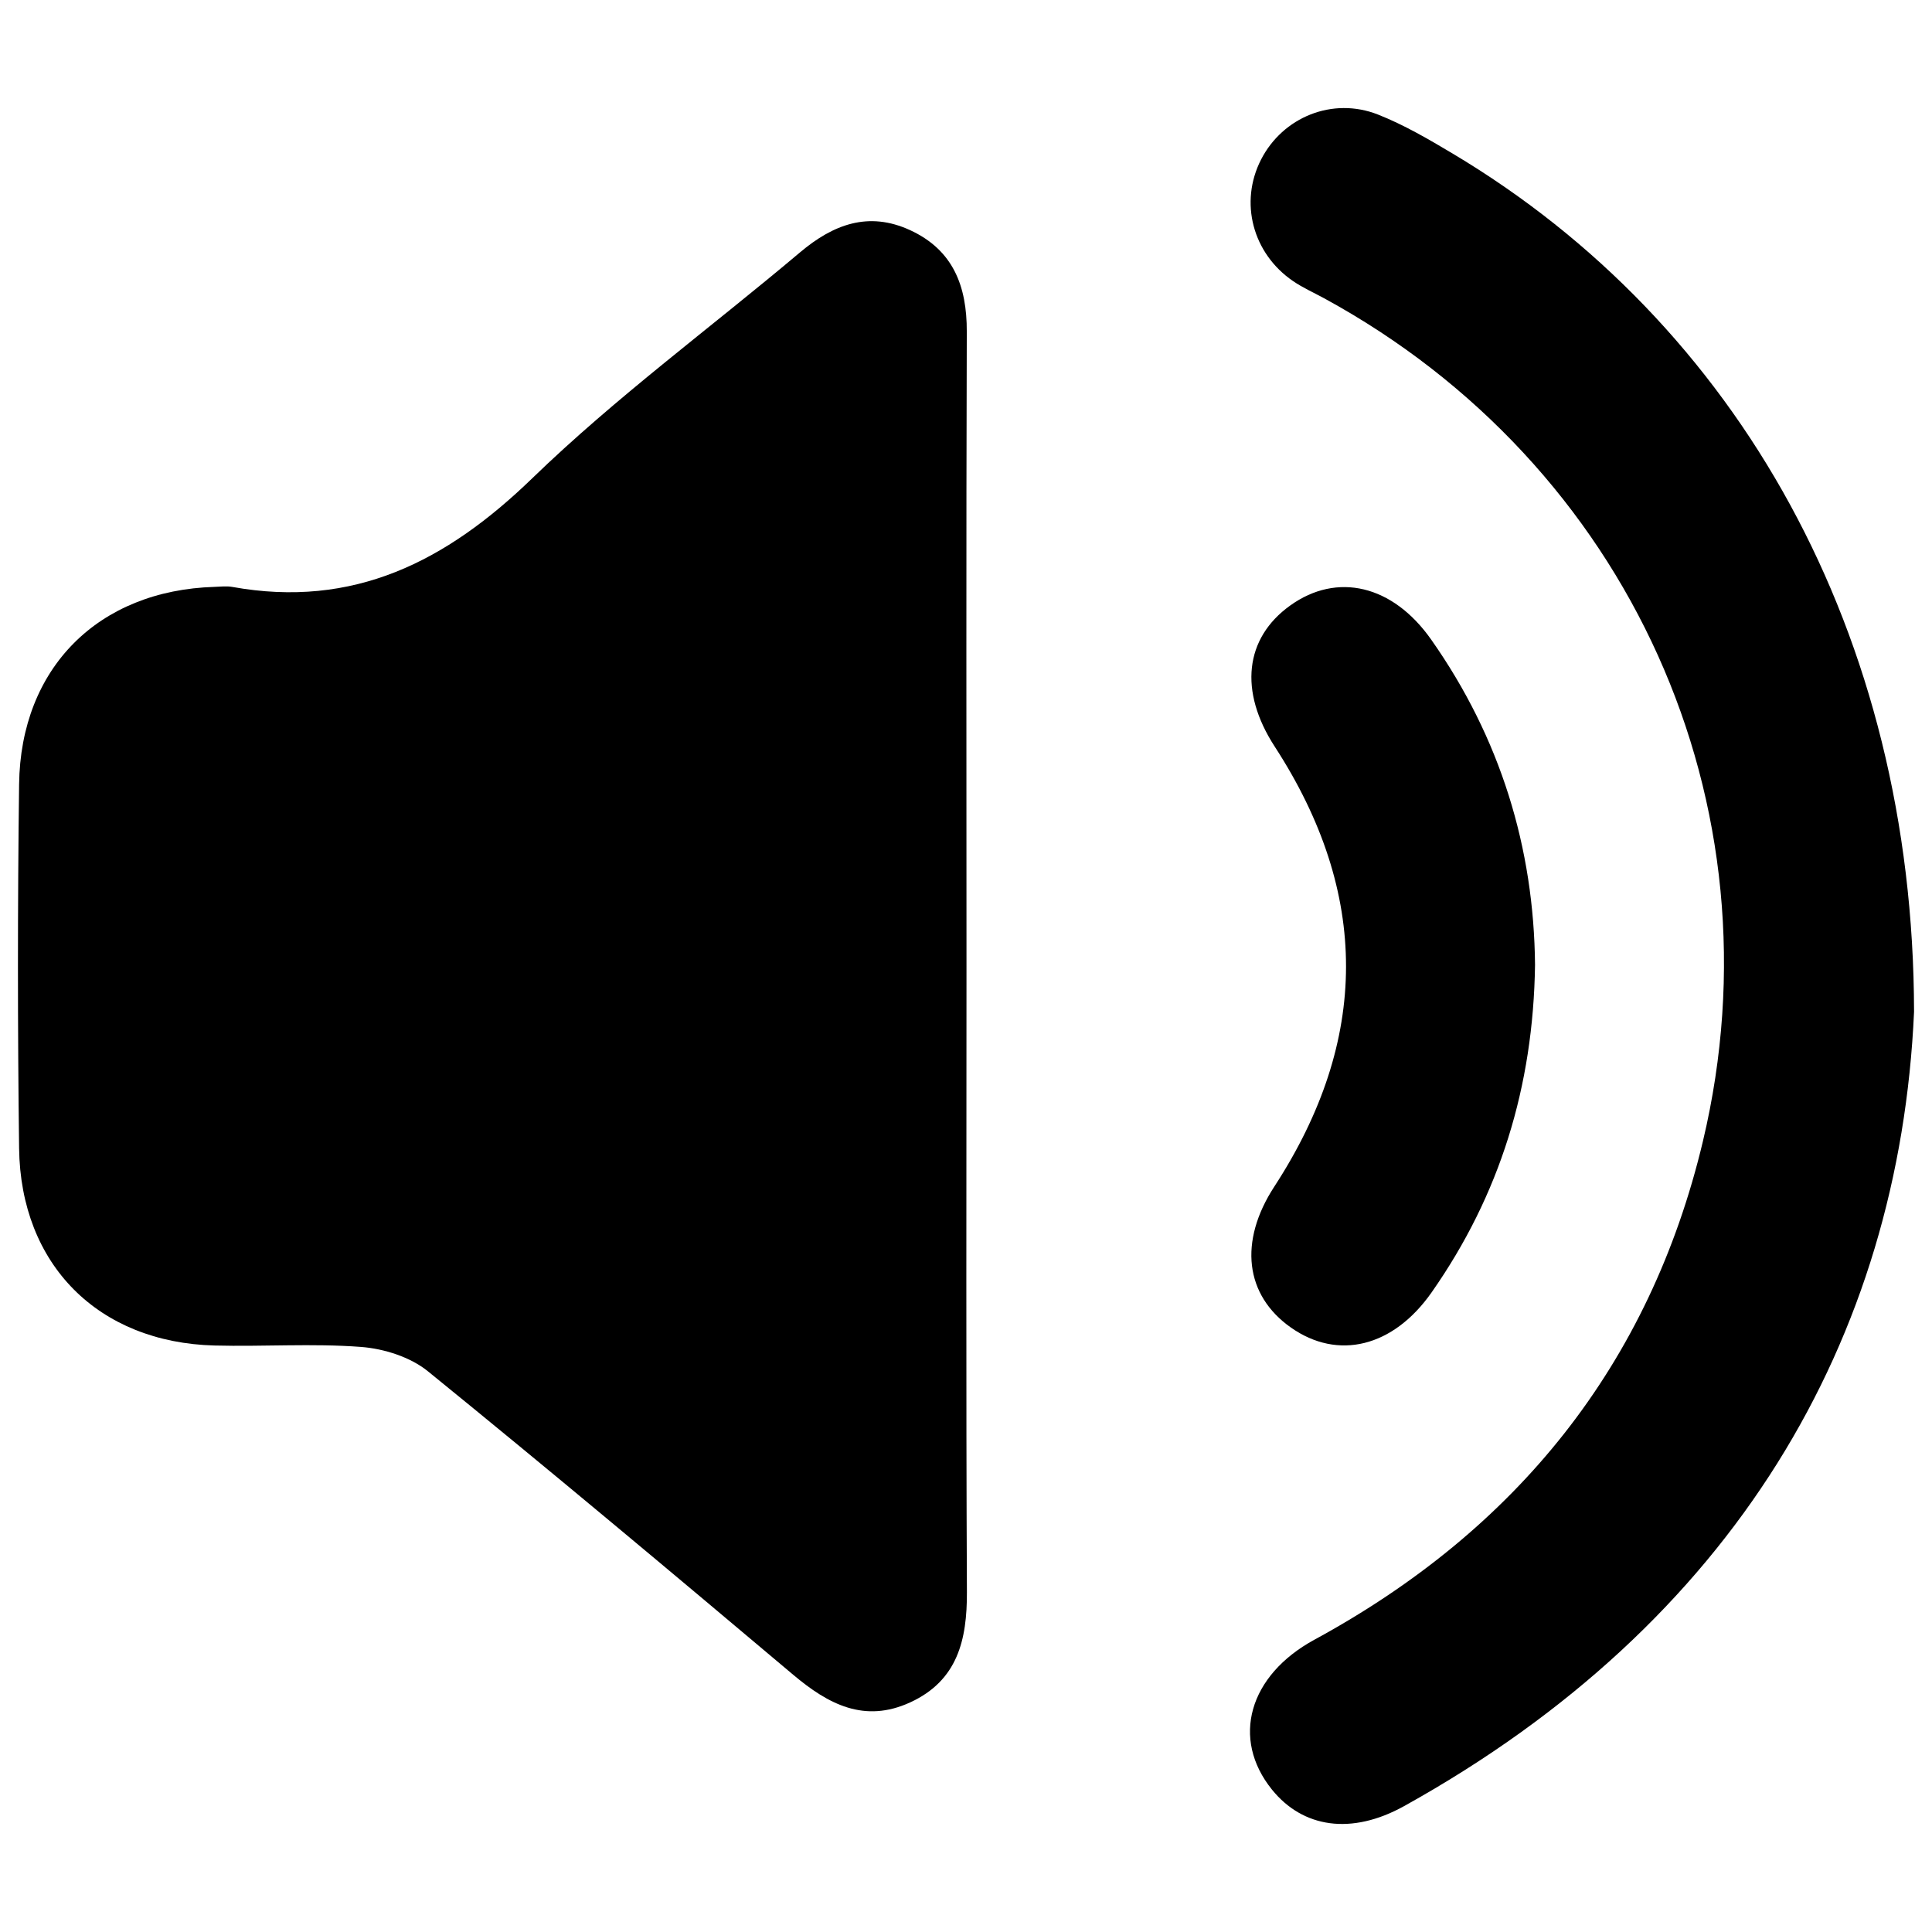 <?xml version="1.0" encoding="utf-8"?>
<!-- Generator: Adobe Illustrator 17.0.0, SVG Export Plug-In . SVG Version: 6.00 Build 0)  -->
<!DOCTYPE svg PUBLIC "-//W3C//DTD SVG 1.1//EN" "http://www.w3.org/Graphics/SVG/1.1/DTD/svg11.dtd">
<svg version="1.1" id="Layer_1" xmlns="http://www.w3.org/2000/svg" xmlns:xlink="http://www.w3.org/1999/xlink" x="0px" y="0px"
	 width="200px" height="200px" viewBox="0 0 200 200" enable-background="new 0 0 200 200" xml:space="preserve">
<g>
	<g>
		<path d="M100.051,100.023c0.001,21.593-0.056,43.187,0.043,64.78c0.023,4.96-0.963,9.17-5.868,11.426
			c-4.746,2.183-8.491,0.194-12.122-2.865c-12.532-10.555-25.088-21.083-37.807-31.409c-1.821-1.479-4.55-2.342-6.933-2.522
			c-5.025-0.381-10.101-0.016-15.152-0.146c-12.023-0.31-20.084-8.353-20.235-20.42c-0.158-12.556-0.158-25.117,0-37.673
			c0.151-12.071,8.216-20.078,20.228-20.441c0.612-0.019,1.242-0.103,1.835,0.004c12.538,2.261,22.144-2.611,31.05-11.238
			c8.665-8.393,18.48-15.594,27.726-23.393c3.436-2.898,7.09-4.285,11.398-2.3c4.454,2.052,5.882,5.789,5.867,10.498
			C100.011,56.223,100.05,78.123,100.051,100.023z"/>
		<path d="M198.142,104.741c-1.516,33.943-18.636,63.269-52.789,82.227c-5.452,3.026-10.481,2.256-13.682-1.712
			c-4.251-5.268-2.402-11.817,4.402-15.517c20.905-11.37,34.702-28.415,40.219-51.626c8.299-34.915-7.666-70.053-39.22-87.236
			c-1.075-0.586-2.207-1.089-3.213-1.777c-4.203-2.871-5.574-8.163-3.318-12.576c2.248-4.397,7.406-6.522,12.105-4.667
			c2.686,1.06,5.228,2.546,7.72,4.032C179.868,33.48,198.088,65.562,198.142,104.741z"/>
		<path d="M158.906,99.884c-0.177,12.604-3.648,23.826-10.7,33.895c-3.978,5.681-9.705,7.076-14.578,3.644
			c-4.755-3.349-5.409-8.909-1.716-14.58c9.884-15.178,9.91-30.368,0.044-45.562c-3.711-5.715-3.116-11.214,1.605-14.599
			c4.856-3.482,10.613-2.131,14.594,3.526C155.327,76.399,158.794,87.777,158.906,99.884z"/>
	</g>
</g>
</svg>
